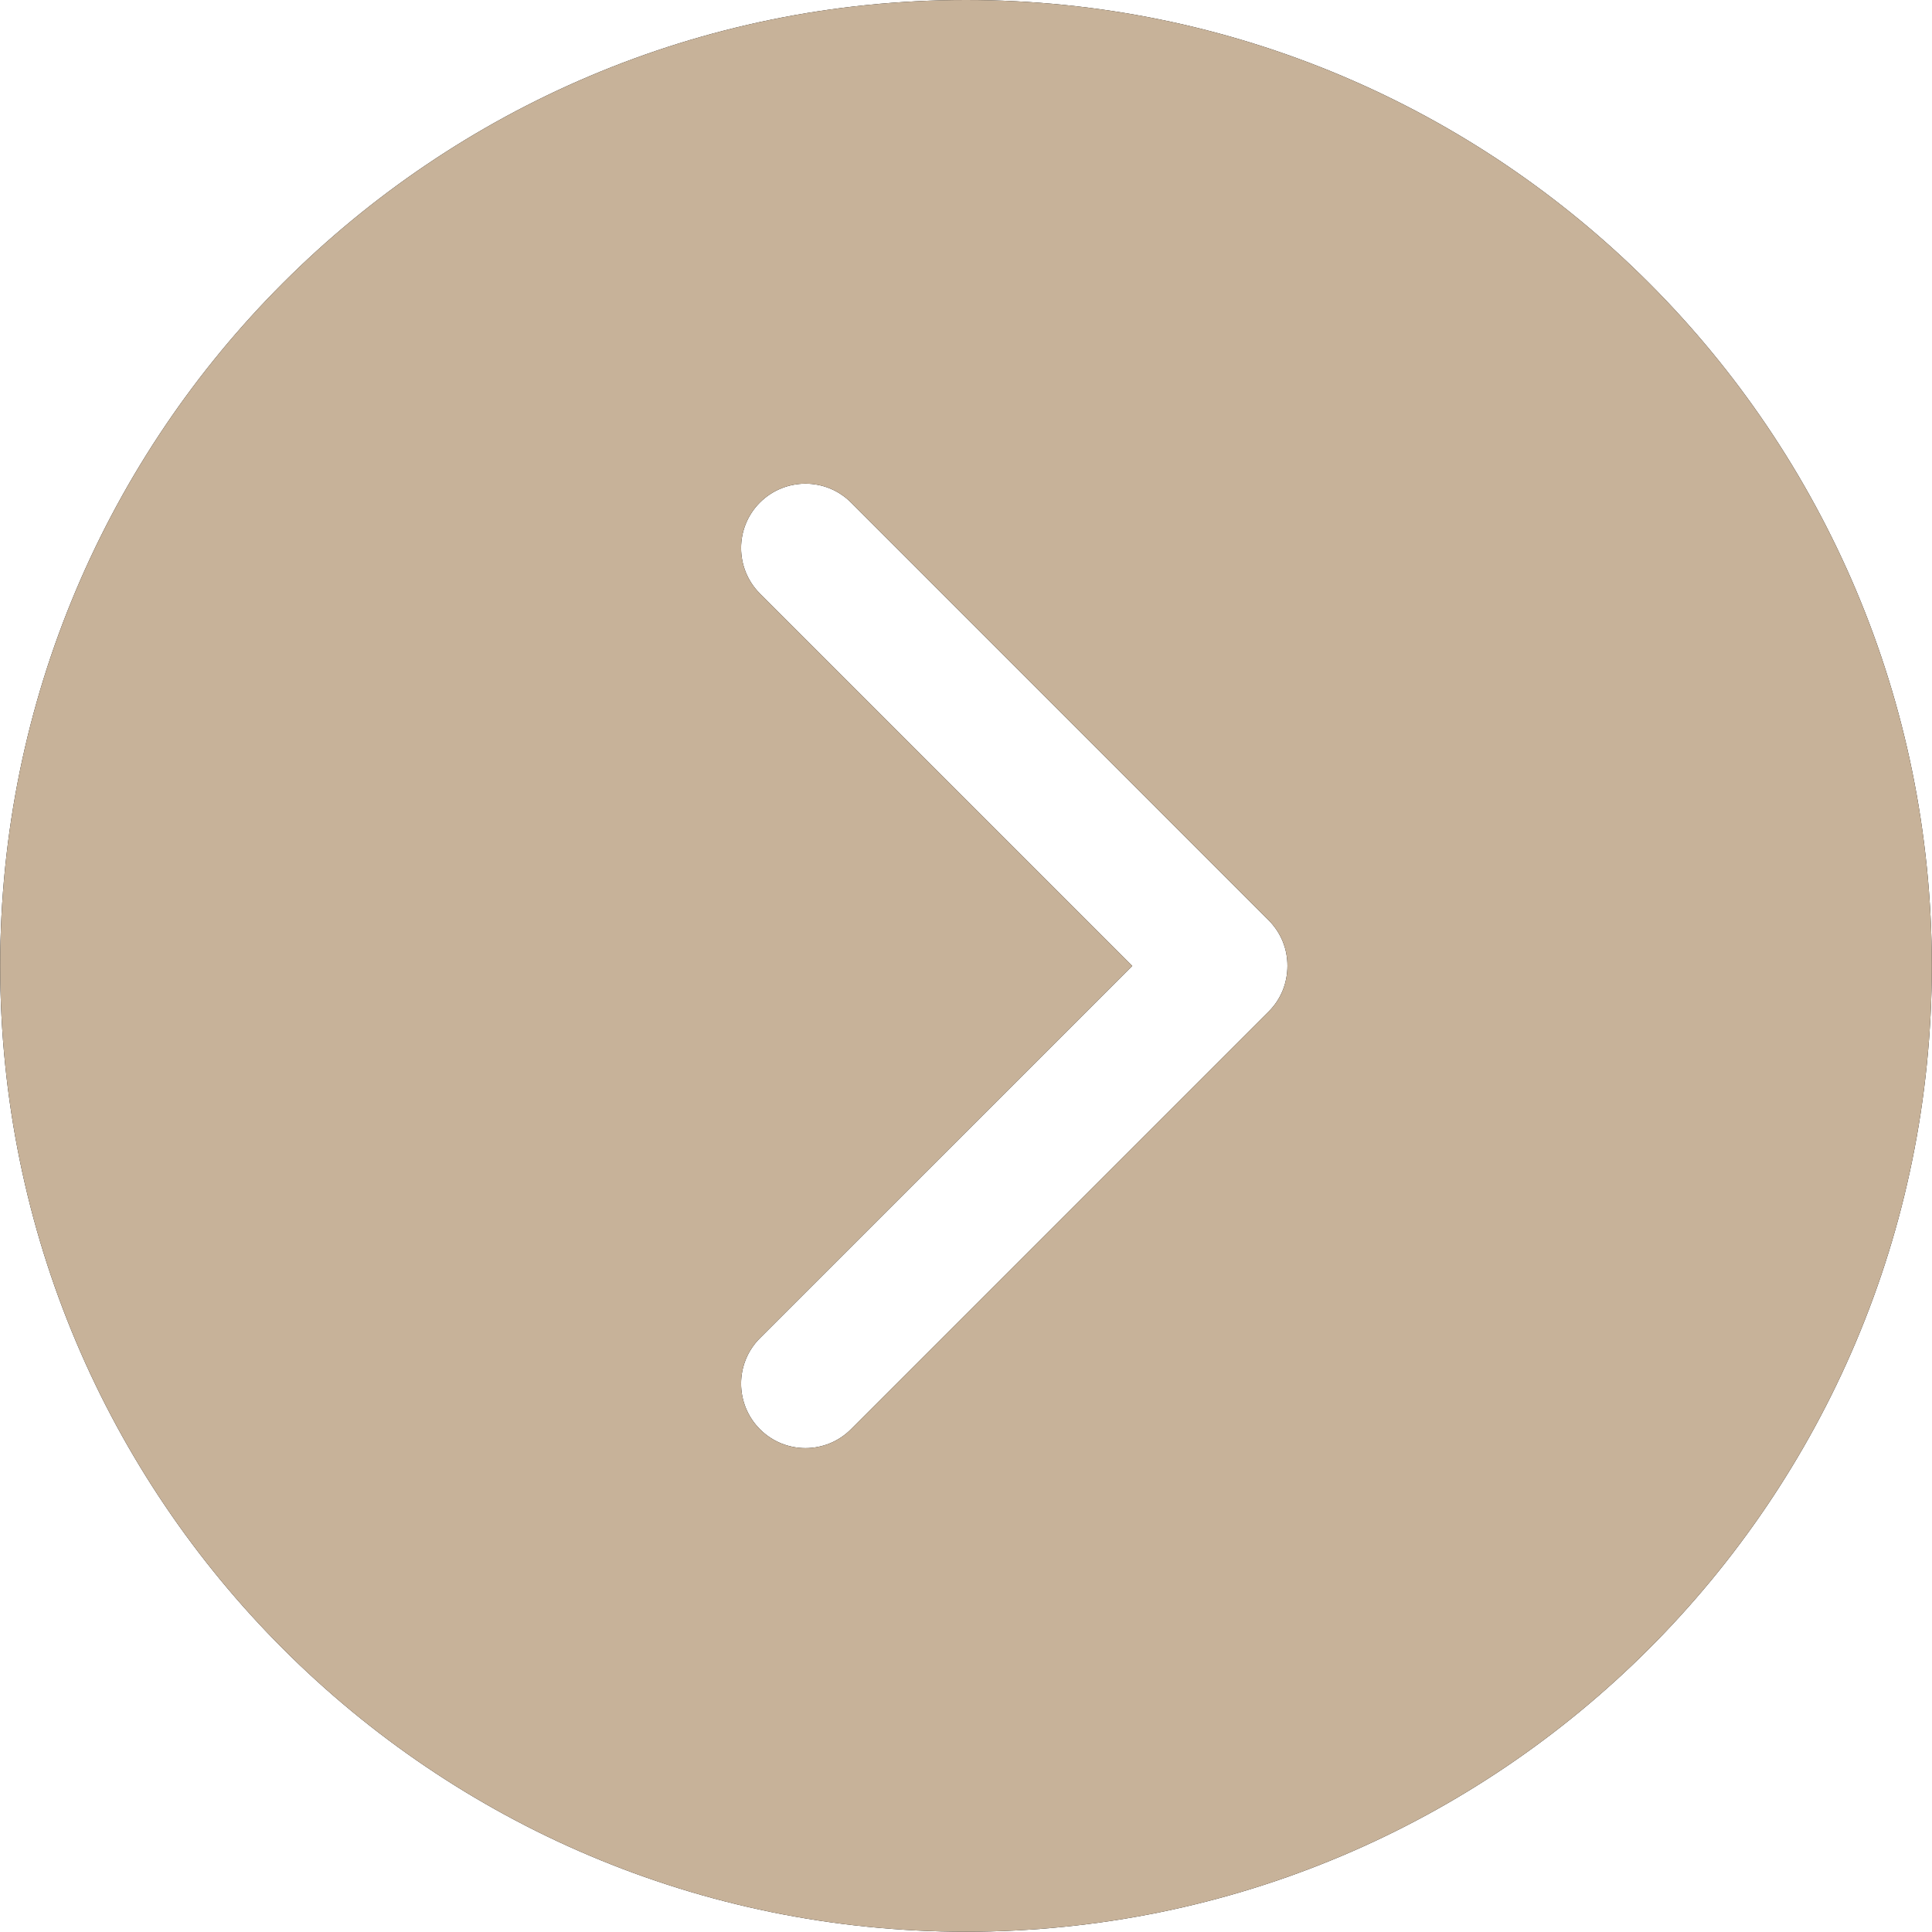 <?xml version="1.0" encoding="UTF-8"?>
<svg id="SVGDoc" width="21" height="21" xmlns="http://www.w3.org/2000/svg" version="1.1" xmlns:xlink="http://www.w3.org/1999/xlink" xmlns:avocode="https://avocode.com/" viewBox="0 0 21 21"><defs></defs><desc>Generated with Avocode.</desc><g><g><title>04</title><path d="M20.998,10.499c0,5.798 -4.7,10.498 -10.498,10.498c-5.798,0 -10.498,-4.7 -10.498,-10.498c0,-5.798 4.7,-10.499 10.498,-10.499c5.799,0 10.498,4.701 10.498,10.499zM13.994,10.499c0.001,-0.179 -0.067,-0.359 -0.205,-0.497l-4.539,-4.54c-0.273,-0.273 -0.716,-0.273 -0.99,0c-0.273,0.273 -0.273,0.717 0,0.99l4.047,4.047l-4.047,4.046c-0.273,0.273 -0.273,0.716 0,0.99c0.273,0.274 0.717,0.274 0.99,0l4.539,-4.539c0.138,-0.137 0.205,-0.317 0.205,-0.497z" fill="#000000" fill-opacity="1"></path><path d="M20.998,10.499c0,5.798 -4.7,10.498 -10.498,10.498c-5.798,0 -10.498,-4.7 -10.498,-10.498c0,-5.798 4.7,-10.499 10.498,-10.499c5.799,0 10.498,4.701 10.498,10.499zM13.994,10.499c0.001,-0.179 -0.067,-0.359 -0.205,-0.497l-4.539,-4.54c-0.273,-0.273 -0.716,-0.273 -0.99,0c-0.273,0.273 -0.273,0.717 0,0.99l4.047,4.047l-4.047,4.046c-0.273,0.273 -0.273,0.716 0,0.99c0.273,0.274 0.717,0.274 0.99,0l4.539,-4.539c0.138,-0.137 0.205,-0.317 0.205,-0.497z" fill="#c7b299" fill-opacity="1"></path></g></g></svg>